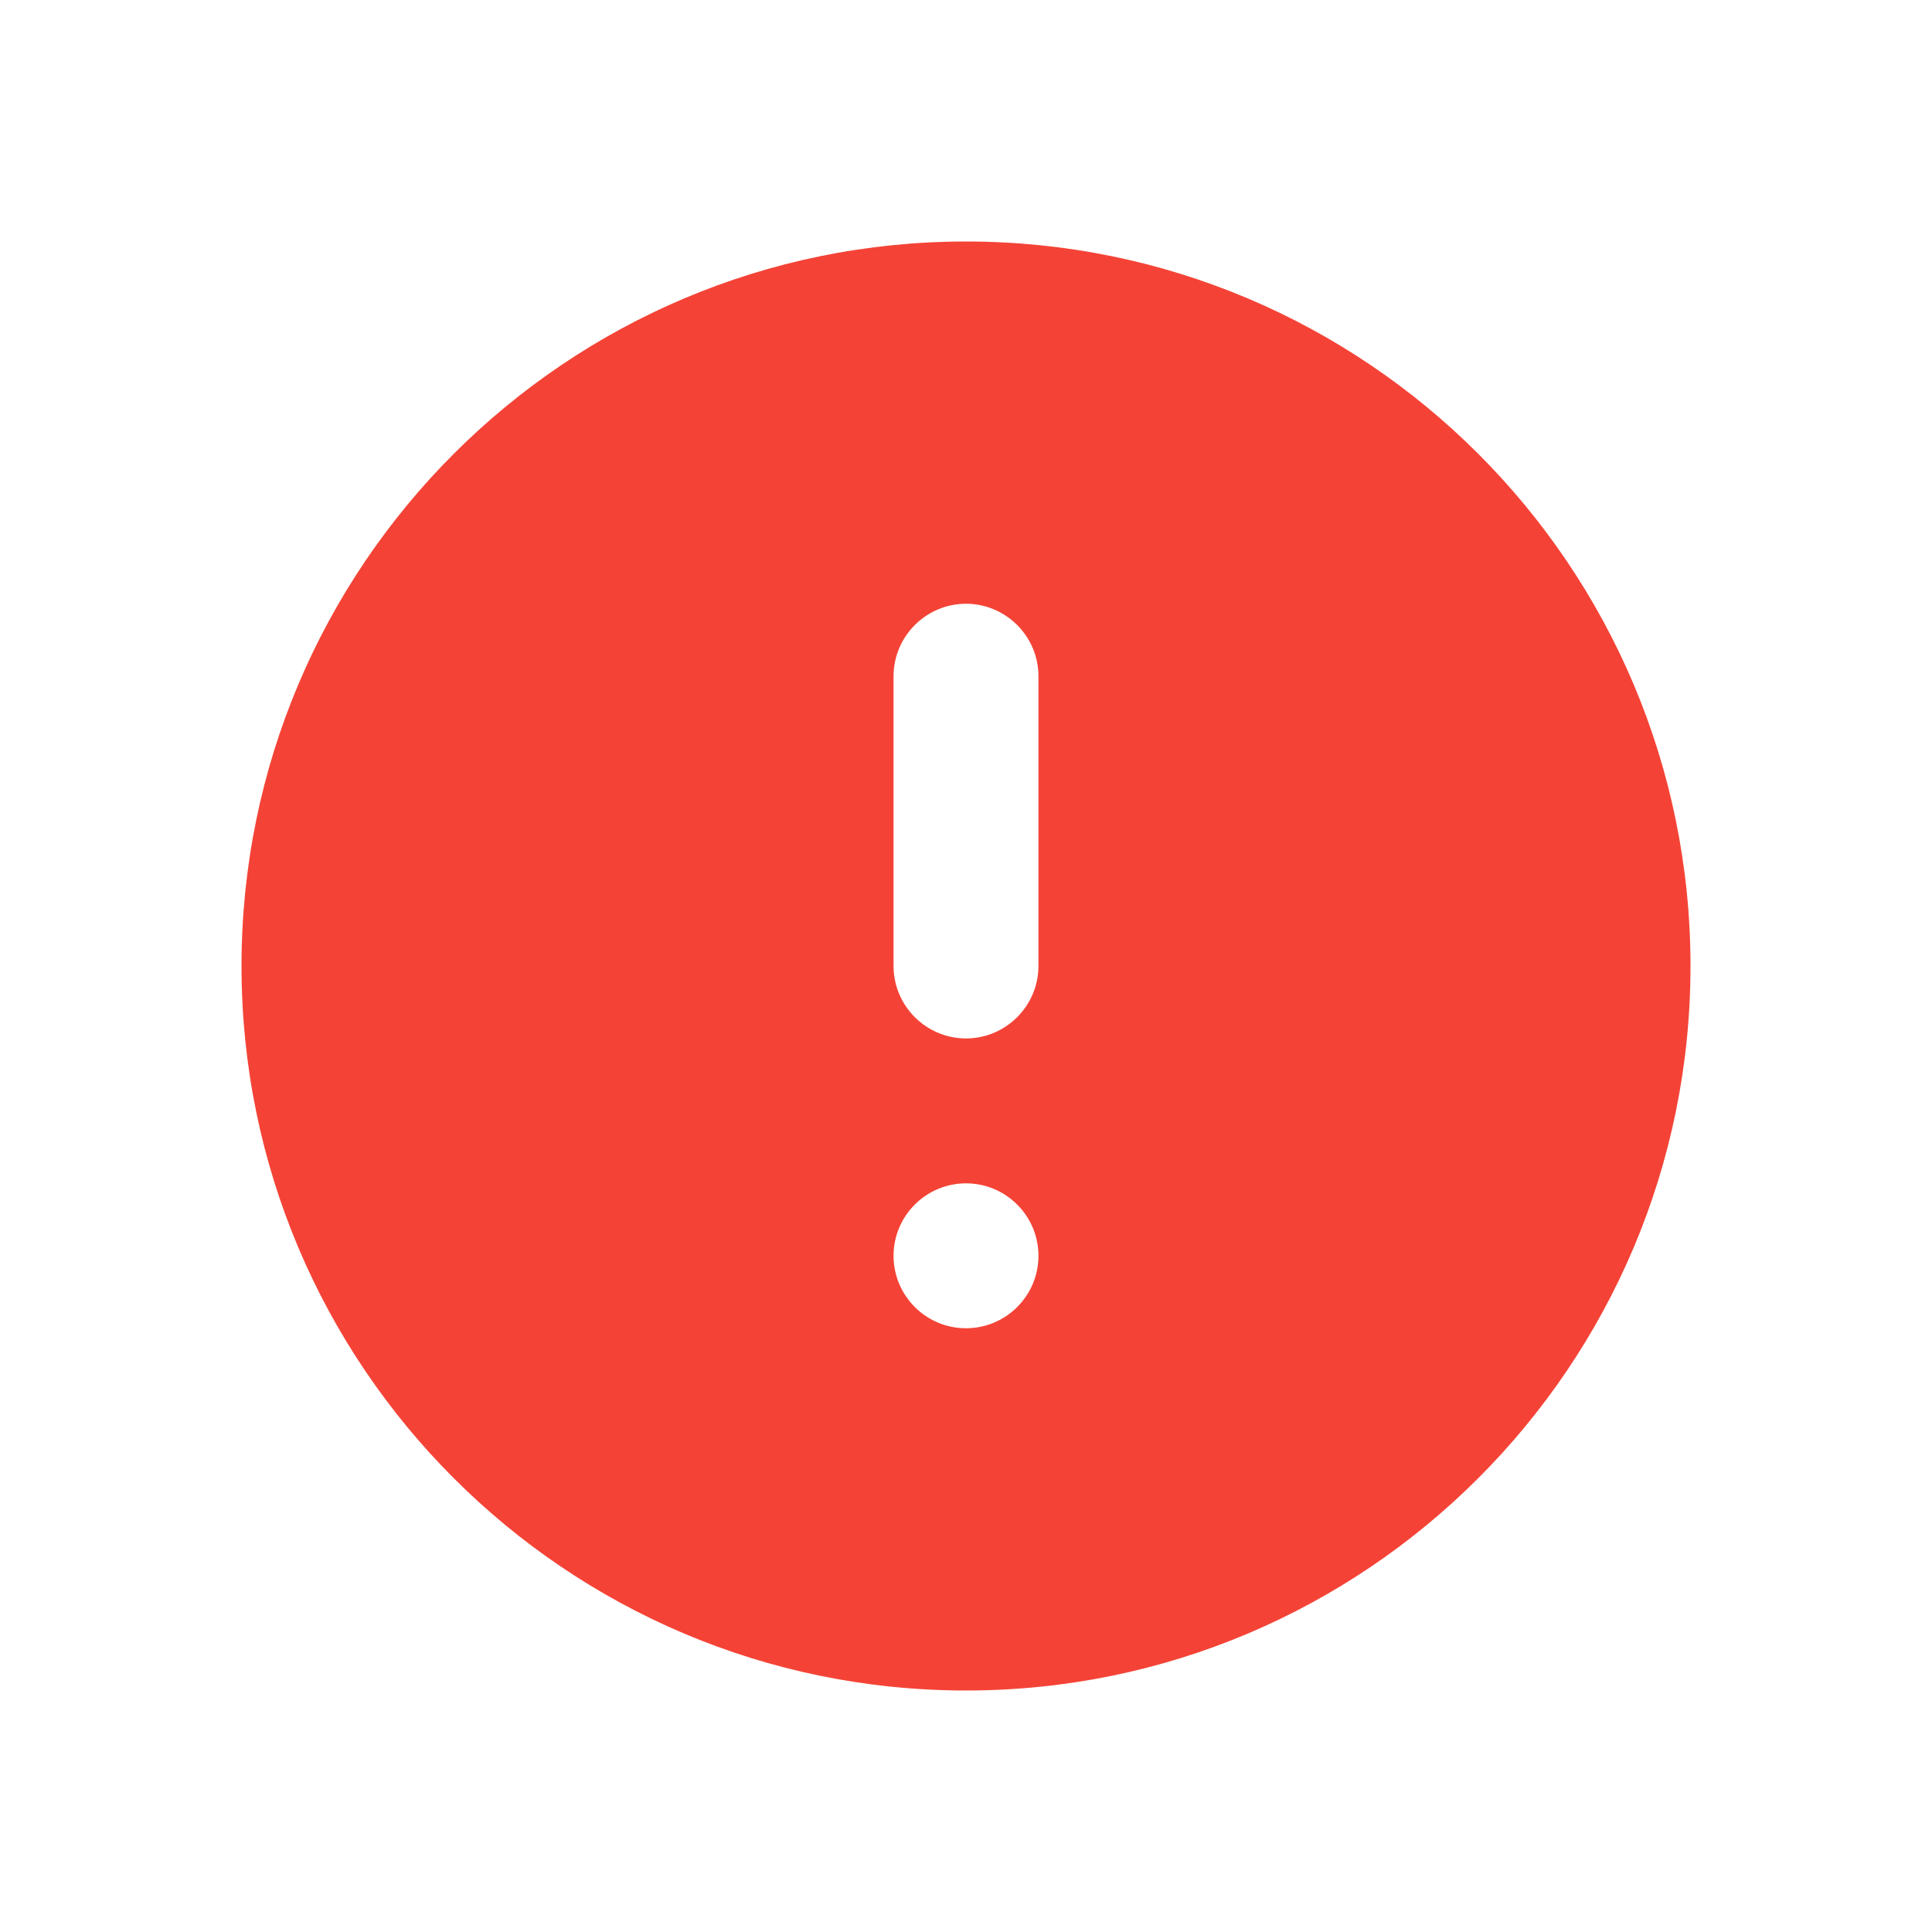<svg width="16" height="16" viewBox="0 0 16 16" fill="none" xmlns="http://www.w3.org/2000/svg">
<path d="M8 2C4.688 2 2 4.688 2 8C2 11.312 4.688 14 8 14C11.312 14 14 11.312 14 8C14 4.688 11.312 2 8 2ZM8 8.6C7.67 8.6 7.4 8.33 7.4 8V5.6C7.4 5.27 7.67 5 8 5C8.33 5 8.6 5.27 8.6 5.6V8C8.6 8.33 8.33 8.6 8 8.6ZM8.6 10.4C8.6 10.731 8.331 11 8 11V11C7.669 11 7.4 10.731 7.4 10.4V10.4C7.4 10.069 7.669 9.8 8 9.8V9.8C8.331 9.8 8.6 10.069 8.6 10.4V10.4Z" fill="#F44336"/>
</svg>
